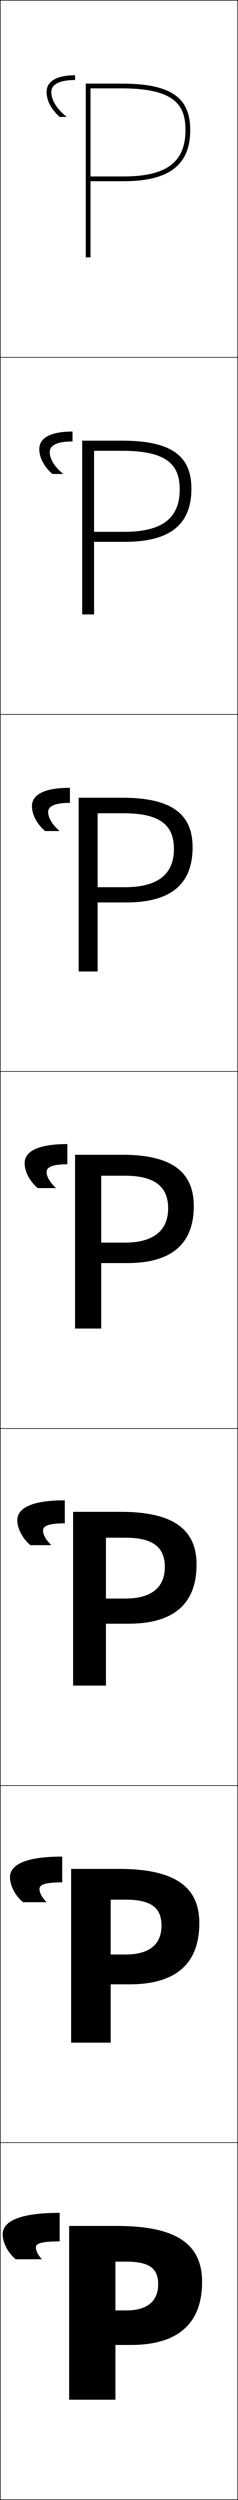 <?xml version="1.0" encoding="utf-8"?>
<!-- Generator: Adobe Illustrator 11 Build 225, SVG Export Plug-In . SVG Version: 6.0.0 Build 78)  -->
<!DOCTYPE svg PUBLIC "-//W3C//DTD SVG 1.0//EN"    "http://www.w3.org/TR/2001/REC-SVG-20010904/DTD/svg10.dtd">
<svg  xmlns="http://www.w3.org/2000/svg" xmlns:xlink="http://www.w3.org/1999/xlink" xmlns:a="http://ns.adobe.com/AdobeSVGViewerExtensions/3.0/"
	 width="100.25" height="1050.25" viewBox="0 0 100.25 1050.25" overflow="visible" enable-background="new 0 0 100.25 1050.25"
	 xml:space="preserve">
		<g id="レイヤー1">
			<g>
				<rect x="0.125" y="0.125" fill="none" stroke="#000000" stroke-width="0.25" width="100" height="150"/> 
				<rect x="0.125" y="150.125" fill="none" stroke="#000000" stroke-width="0.25" width="100" height="150"/> 
				<rect x="0.125" y="300.125" fill="none" stroke="#000000" stroke-width="0.25" width="100" height="150"/> 
				<rect x="0.125" y="450.125" fill="none" stroke="#000000" stroke-width="0.25" width="100" height="150"/> 
				<rect x="0.125" y="600.125" fill="none" stroke="#000000" stroke-width="0.25" width="100" height="150"/> 
				<rect x="0.125" y="750.125" fill="none" stroke="#000000" stroke-width="0.25" width="100" height="150"/> 
				<rect x="0.125" y="900.125" fill="none" stroke="#000000" stroke-width="0.25" width="100" height="150"/> 
			</g>
			<g>
				<path d="M15.125,944.125c0,1.354,0.695,2.938,2.5,5h-11c-3.242-2.65-5.5-6.96-5.5-10.5
					c0-5.098,6.321-9,24-9v12C16.844,941.625,15.125,942.645,15.125,944.125z"/>
				<path d="M16.625,793.541c0,1.519,0.902,3.397,3,5.584H9.708
					c-3.324-2.771-5.5-6.98-5.5-10.5c0-4.925,5.867-8.667,22-8.667v10.834
					C18.453,790.792,16.625,791.923,16.625,793.541z"/>
				<path d="M18.125,642.958c0,1.684,1.109,3.855,3.5,6.167h-8.833
					c-3.407-2.892-5.5-7-5.5-10.5c0-4.753,5.413-8.333,20-8.333v9.666
					C20.062,639.958,18.125,641.201,18.125,642.958z"/>
				<path d="M28.375,489.125c-6.703,0-8.75,1.354-8.75,3.249c0,1.849,1.316,4.314,4,6.751h-7.75
					c-3.488-3.013-5.5-7.021-5.5-10.5c0-4.58,4.959-8,18-8V489.125z"/>
				<path d="M29.458,330.958v6.333c-6.85,0-9.167,1.611-9.167,3.833
					c0,2.354,1.595,5.223,4.833,8.001h-6.167c-3.536-3.103-5.5-6.993-5.5-10.5
					C13.458,334.214,17.964,330.958,29.458,330.958z"/>
				<path d="M30.542,181.292v4.167c-6.997,0-9.583,1.868-9.583,4.416
					c0,2.86,1.875,6.132,5.667,9.25h-4.583c-3.583-3.192-5.5-6.965-5.5-10.5
					C16.542,184.385,20.596,181.292,30.542,181.292z"/>
				<path d="M31.625,31.625v2c-7.144,0-10,2.124-10,5c0,3.365,2.154,7.041,6.5,10.5h-3
					c-3.631-3.281-5.5-6.938-5.5-10.5C19.625,34.555,23.227,31.625,31.625,31.625z"/>
			</g>
			<g>
				<path d="M48.625,970.625v14.5h6.5c19.83,0,30-8.998,30-26.5c0-15.604-10.392-23.5-36-23.5h-20v73h19.5v-58h4.5
					c9.901,0,13.5,2.918,13.5,9.5c0,7.266-4.777,11-13.5,11H48.625z"/>
				<path d="M46.625,821.092V833.625h8c19.491,0,29.333-8.73,29.333-25.667
					c0-15.121-9.981-22.833-34-22.833h-20v73H46.625v-60.067h6.333
					c10.804,0,15.067,3.499,15.067,10.9c0,7.972-5.271,12.134-15.067,12.134H46.625z"/>
				<path d="M44.625,671.559V682.125h9.5c19.152,0,28.667-8.462,28.667-24.833
					c0-14.64-9.571-22.167-32-22.167H30.792v73H44.625v-62.134h8.167
					c11.706,0,16.633,4.08,16.633,12.301c0,8.677-5.763,13.267-16.633,13.267H44.625z"/>
				<path d="M42.625,522.025V530.625h11c18.812,0,28-8.193,28-24c0-14.157-9.161-21.5-30-21.5h-20v73h11
					v-64.201h10c12.608,0,18.2,4.662,18.2,13.701
					c0,9.383-6.256,14.4-18.2,14.4H42.625z"/>
				<path d="M73.258,356.625c0,10.75-6.843,16.1-20.8,16.1H41.125V379.125h12
					c18.91,0,28-7.74,28-23.167c0-14.056-8.908-20.833-29.667-20.833H33.125
					v73H41.125v-66.467h11C68,341.657,73.258,347.098,73.258,356.625z"/>
				<path d="M75.692,205.625c0,12.117-7.431,17.8-23.4,17.8H39.625V227.625h13
					c19.007,0,28-7.286,28-22.333c0-13.954-8.655-20.167-29.333-20.167H34.625v73h5v-68.734h12
					C70.767,189.391,75.692,195.609,75.692,205.625z"/>
				<path d="M51.125,37.125c22.408,0,27,6.996,27,17.5c0,13.484-8.019,19.5-26,19.5h-14v2h14
					c19.104,0,28-6.832,28-21.5c0-13.852-8.402-19.5-29-19.5h-15v73h2v-71H51.125z"/>
			</g>
		</g>
	</svg>
